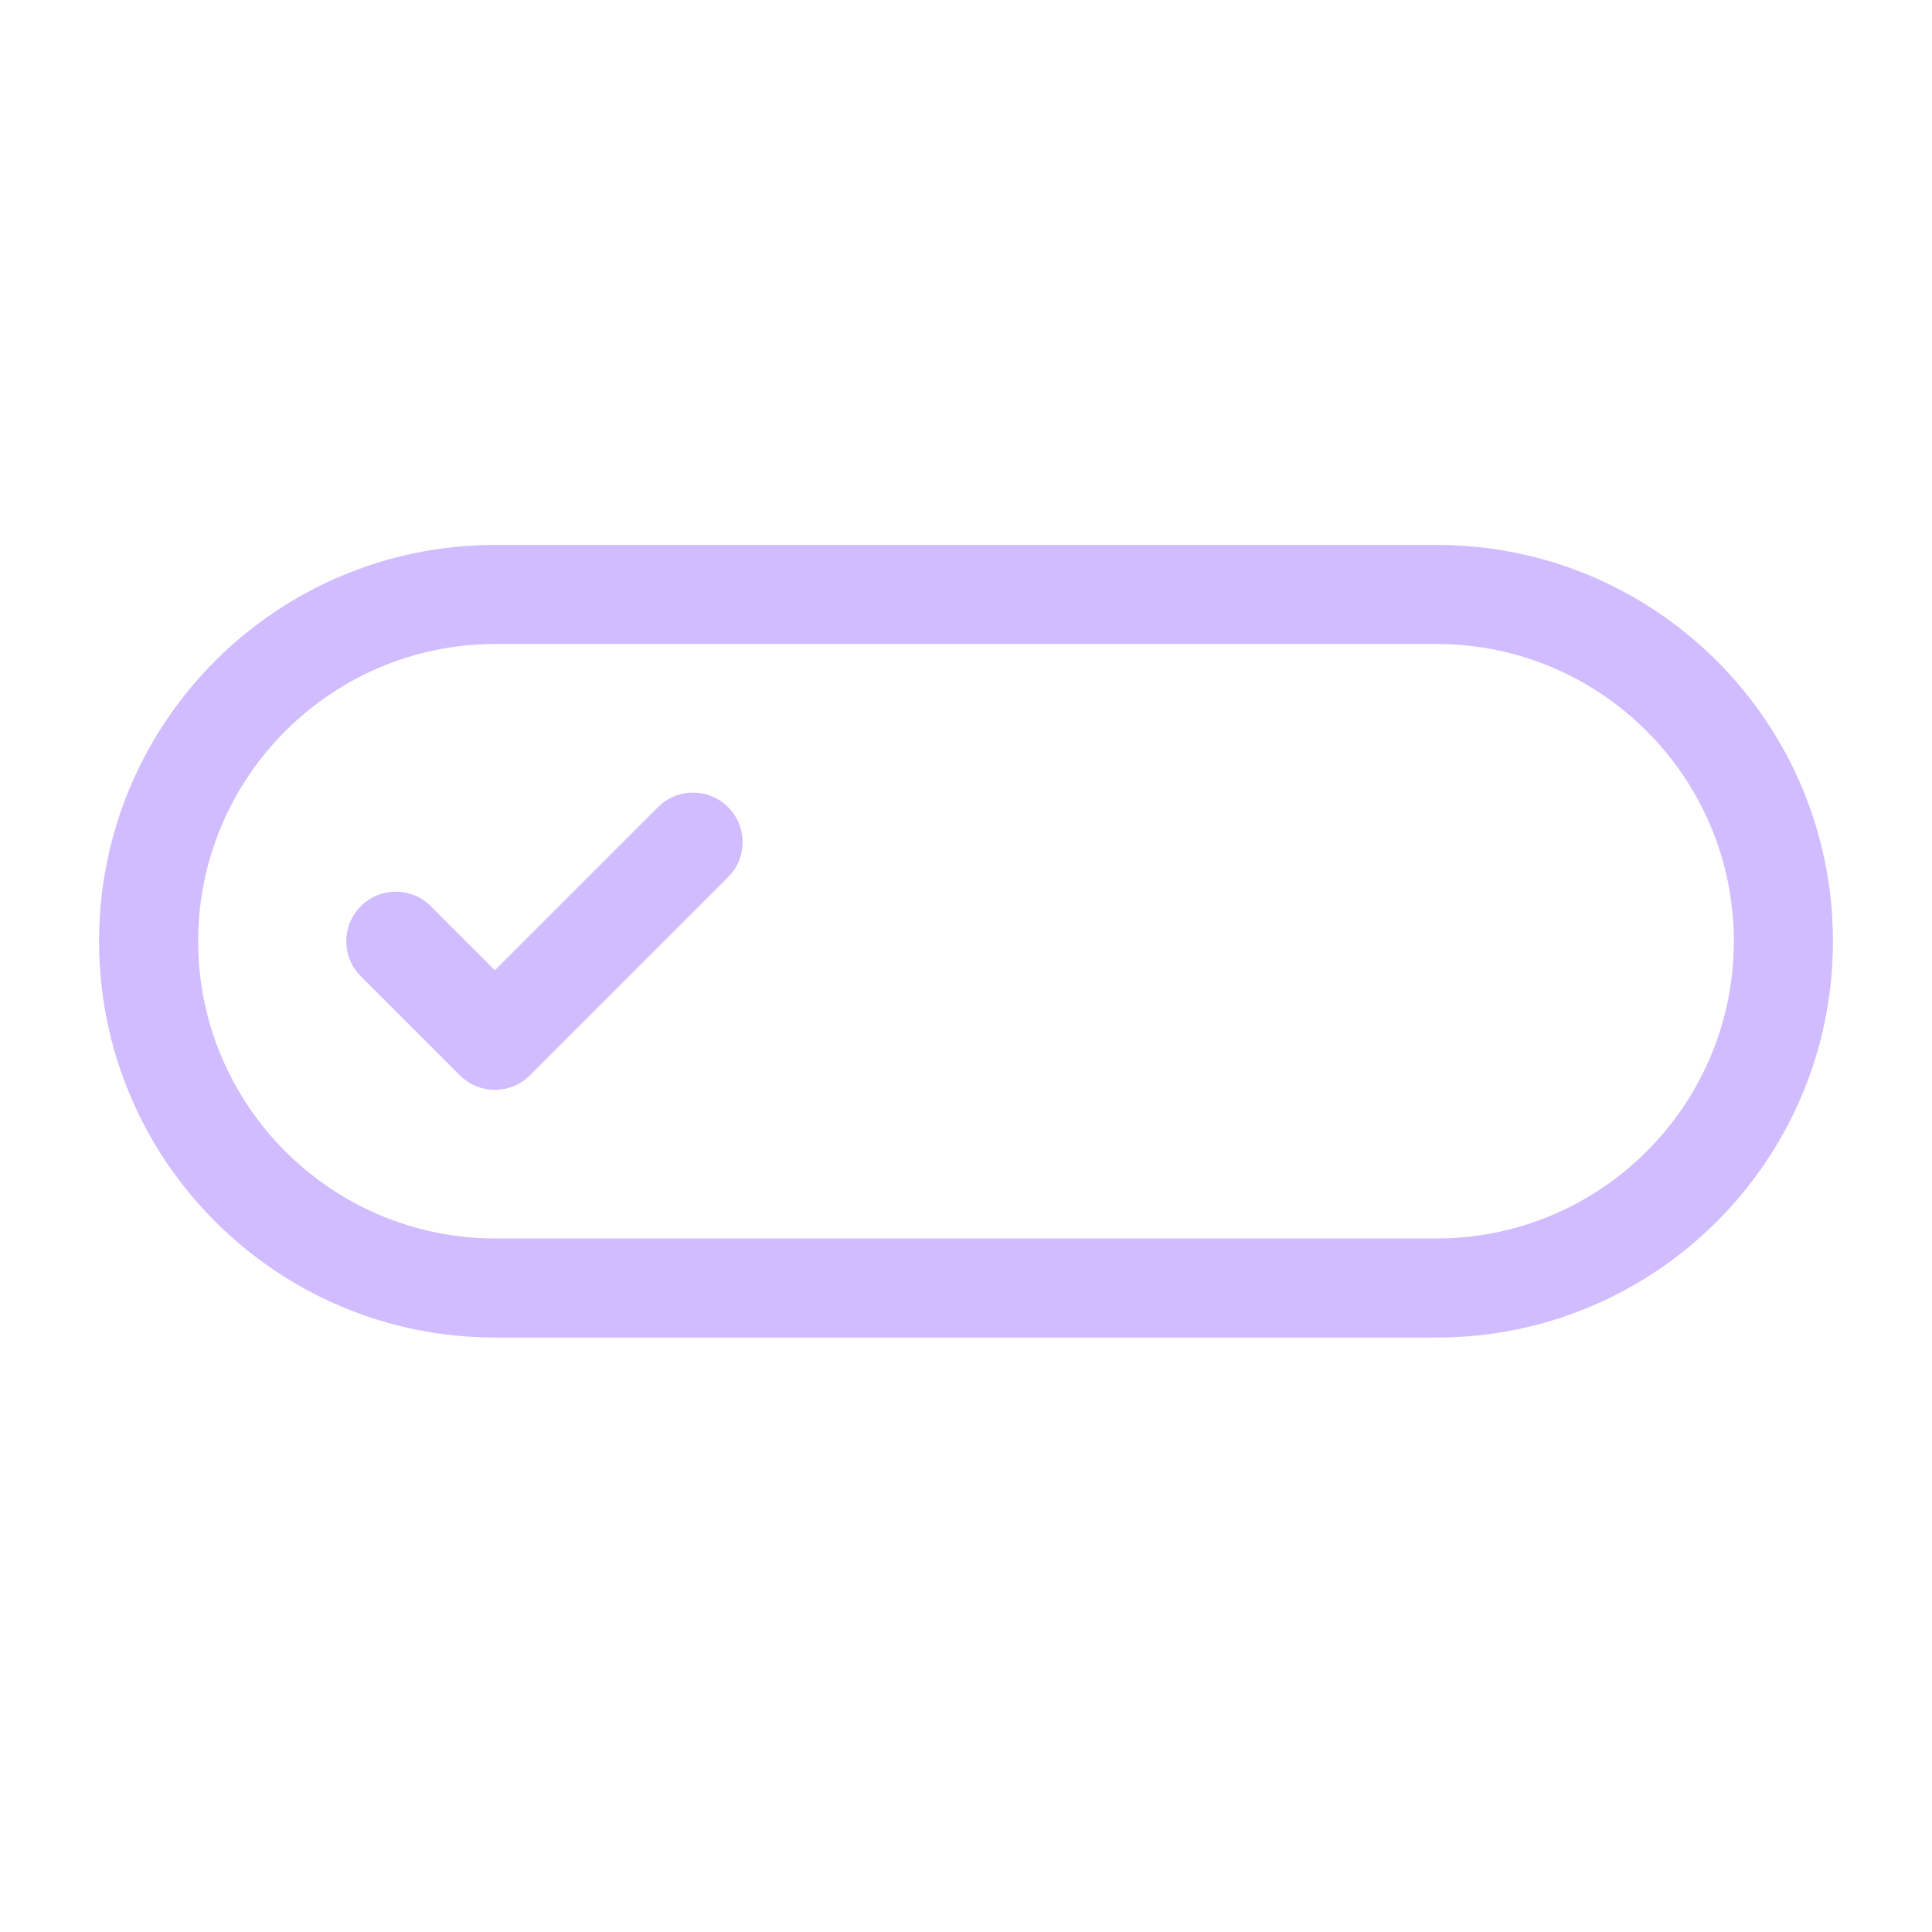 <svg width="39" height="39" viewBox="0 0 39 39" fill="none" xmlns="http://www.w3.org/2000/svg">
<path fill-rule="evenodd" clip-rule="evenodd" d="M10 11H29C33.42 11 37 14.58 37 19C37 23.42 33.42 27 29 27H10C5.58 27 2 23.42 2 19C2 14.58 5.58 11 10 11ZM10 25H29C32.31 25 35 22.31 35 19C35 15.69 32.31 13 29 13H10C6.69 13 4 15.69 4 19C4 22.31 6.69 25 10 25ZM14.697 17.707C15.088 17.317 15.088 16.683 14.697 16.293C14.307 15.902 13.673 15.902 13.283 16.293L9.99 19.586L8.697 18.293C8.307 17.902 7.673 17.902 7.283 18.293C6.892 18.683 6.892 19.317 7.283 19.707L9.283 21.707C9.673 22.098 10.307 22.098 10.697 21.707L14.697 17.707Z" fill="#D0BCff"/>
</svg>

